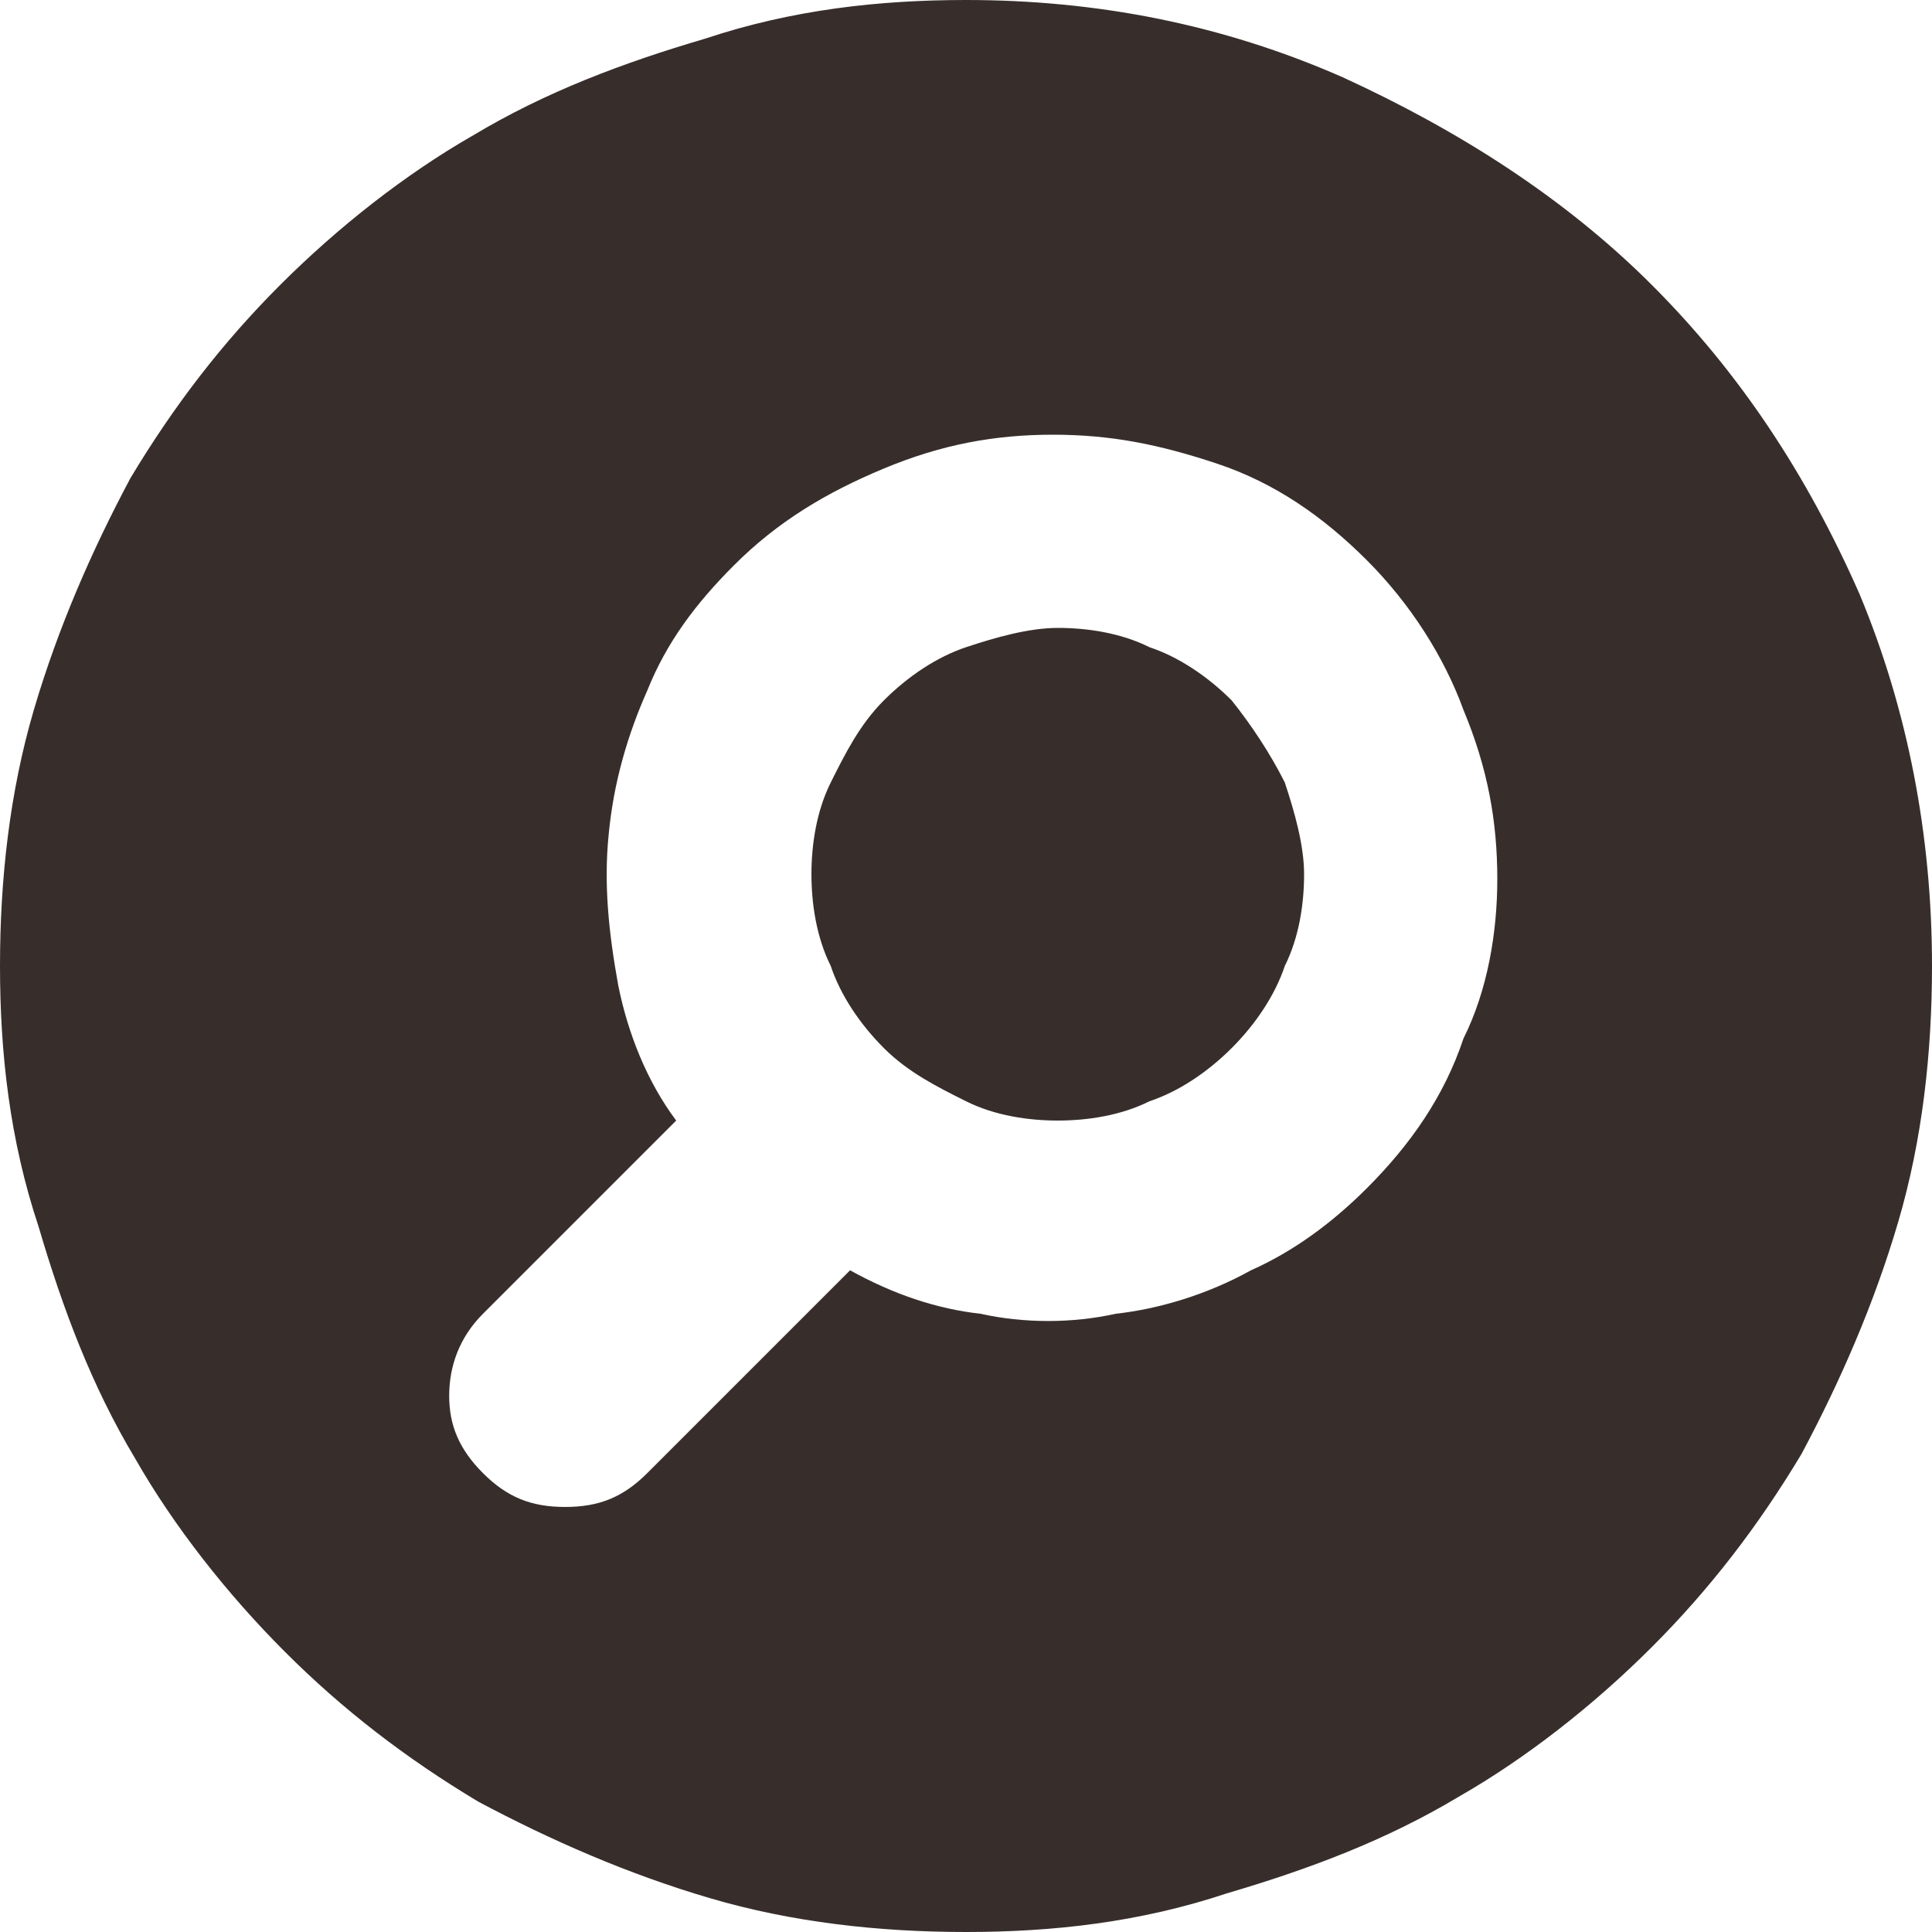 <svg version="1" xmlns="http://www.w3.org/2000/svg" width="40" height="40" viewBox="0 0 40 40"><path fill="#372E2C" d="M31 18.2c0-1.2-.2-2.3-.7-3.5-.4-1.1-1.1-2.2-2-3.1-.9-.9-1.9-1.6-3.1-2S23 9 21.8 9s-2.3.2-3.5.7c-1.2.5-2.2 1.1-3.1 2-.8.8-1.4 1.6-1.8 2.6-.4.9-.7 1.9-.8 3-.1 1 0 2 .2 3.1.2 1 .6 2 1.2 2.8l-4 4c-.5.5-.7 1.1-.7 1.7 0 .6.2 1.1.7 1.6s1 .7 1.7.7 1.2-.2 1.7-.7l4.2-4.2c.9.5 1.8.8 2.7.9.9.2 1.9.2 2.8 0 .9-.1 1.9-.4 2.8-.9.9-.4 1.7-1 2.4-1.7.9-.9 1.6-1.9 2-3.1.5-1 .7-2.2.7-3.3zm9 1.8c0 1.8-.2 3.6-.7 5.3s-1.2 3.3-2 4.8c-.9 1.5-1.9 2.8-3.1 4-1.2 1.2-2.6 2.3-4 3.1-1.5.9-3.1 1.5-4.8 2-1.8.6-3.6.8-5.4.8s-3.6-.2-5.3-.7c-1.7-.5-3.3-1.2-4.8-2-1.5-.9-2.8-1.9-4-3.1-1.2-1.2-2.3-2.6-3.1-4-.9-1.5-1.5-3.1-2-4.8C.2 23.6 0 21.8 0 20s.2-3.6.7-5.3c.5-1.7 1.2-3.3 2-4.8.9-1.5 1.9-2.8 3.1-4 1.2-1.2 2.6-2.3 4-3.1 1.5-.9 3.1-1.5 4.8-2C16.4.2 18.2 0 20 0c2.7 0 5.3.5 7.8 1.6 2.4 1.1 4.6 2.5 6.4 4.3 1.8 1.8 3.2 3.9 4.3 6.4 1 2.4 1.5 5 1.5 7.7zm-13.4-3.8c.2.6.4 1.3.4 1.9s-.1 1.3-.4 1.9c-.2.6-.6 1.2-1.1 1.7s-1.1.9-1.7 1.1c-.6.3-1.3.4-1.9.4-.6 0-1.3-.1-1.9-.4-.6-.3-1.2-.6-1.7-1.1s-.9-1.1-1.1-1.7c-.3-.6-.4-1.3-.4-1.9s.1-1.3.4-1.9c.3-.6.6-1.2 1.1-1.7s1.1-.9 1.7-1.1c.6-.2 1.3-.4 1.9-.4.6 0 1.3.1 1.9.4.6.2 1.2.6 1.7 1.1.4.5.8 1.1 1.1 1.7z"/></svg>